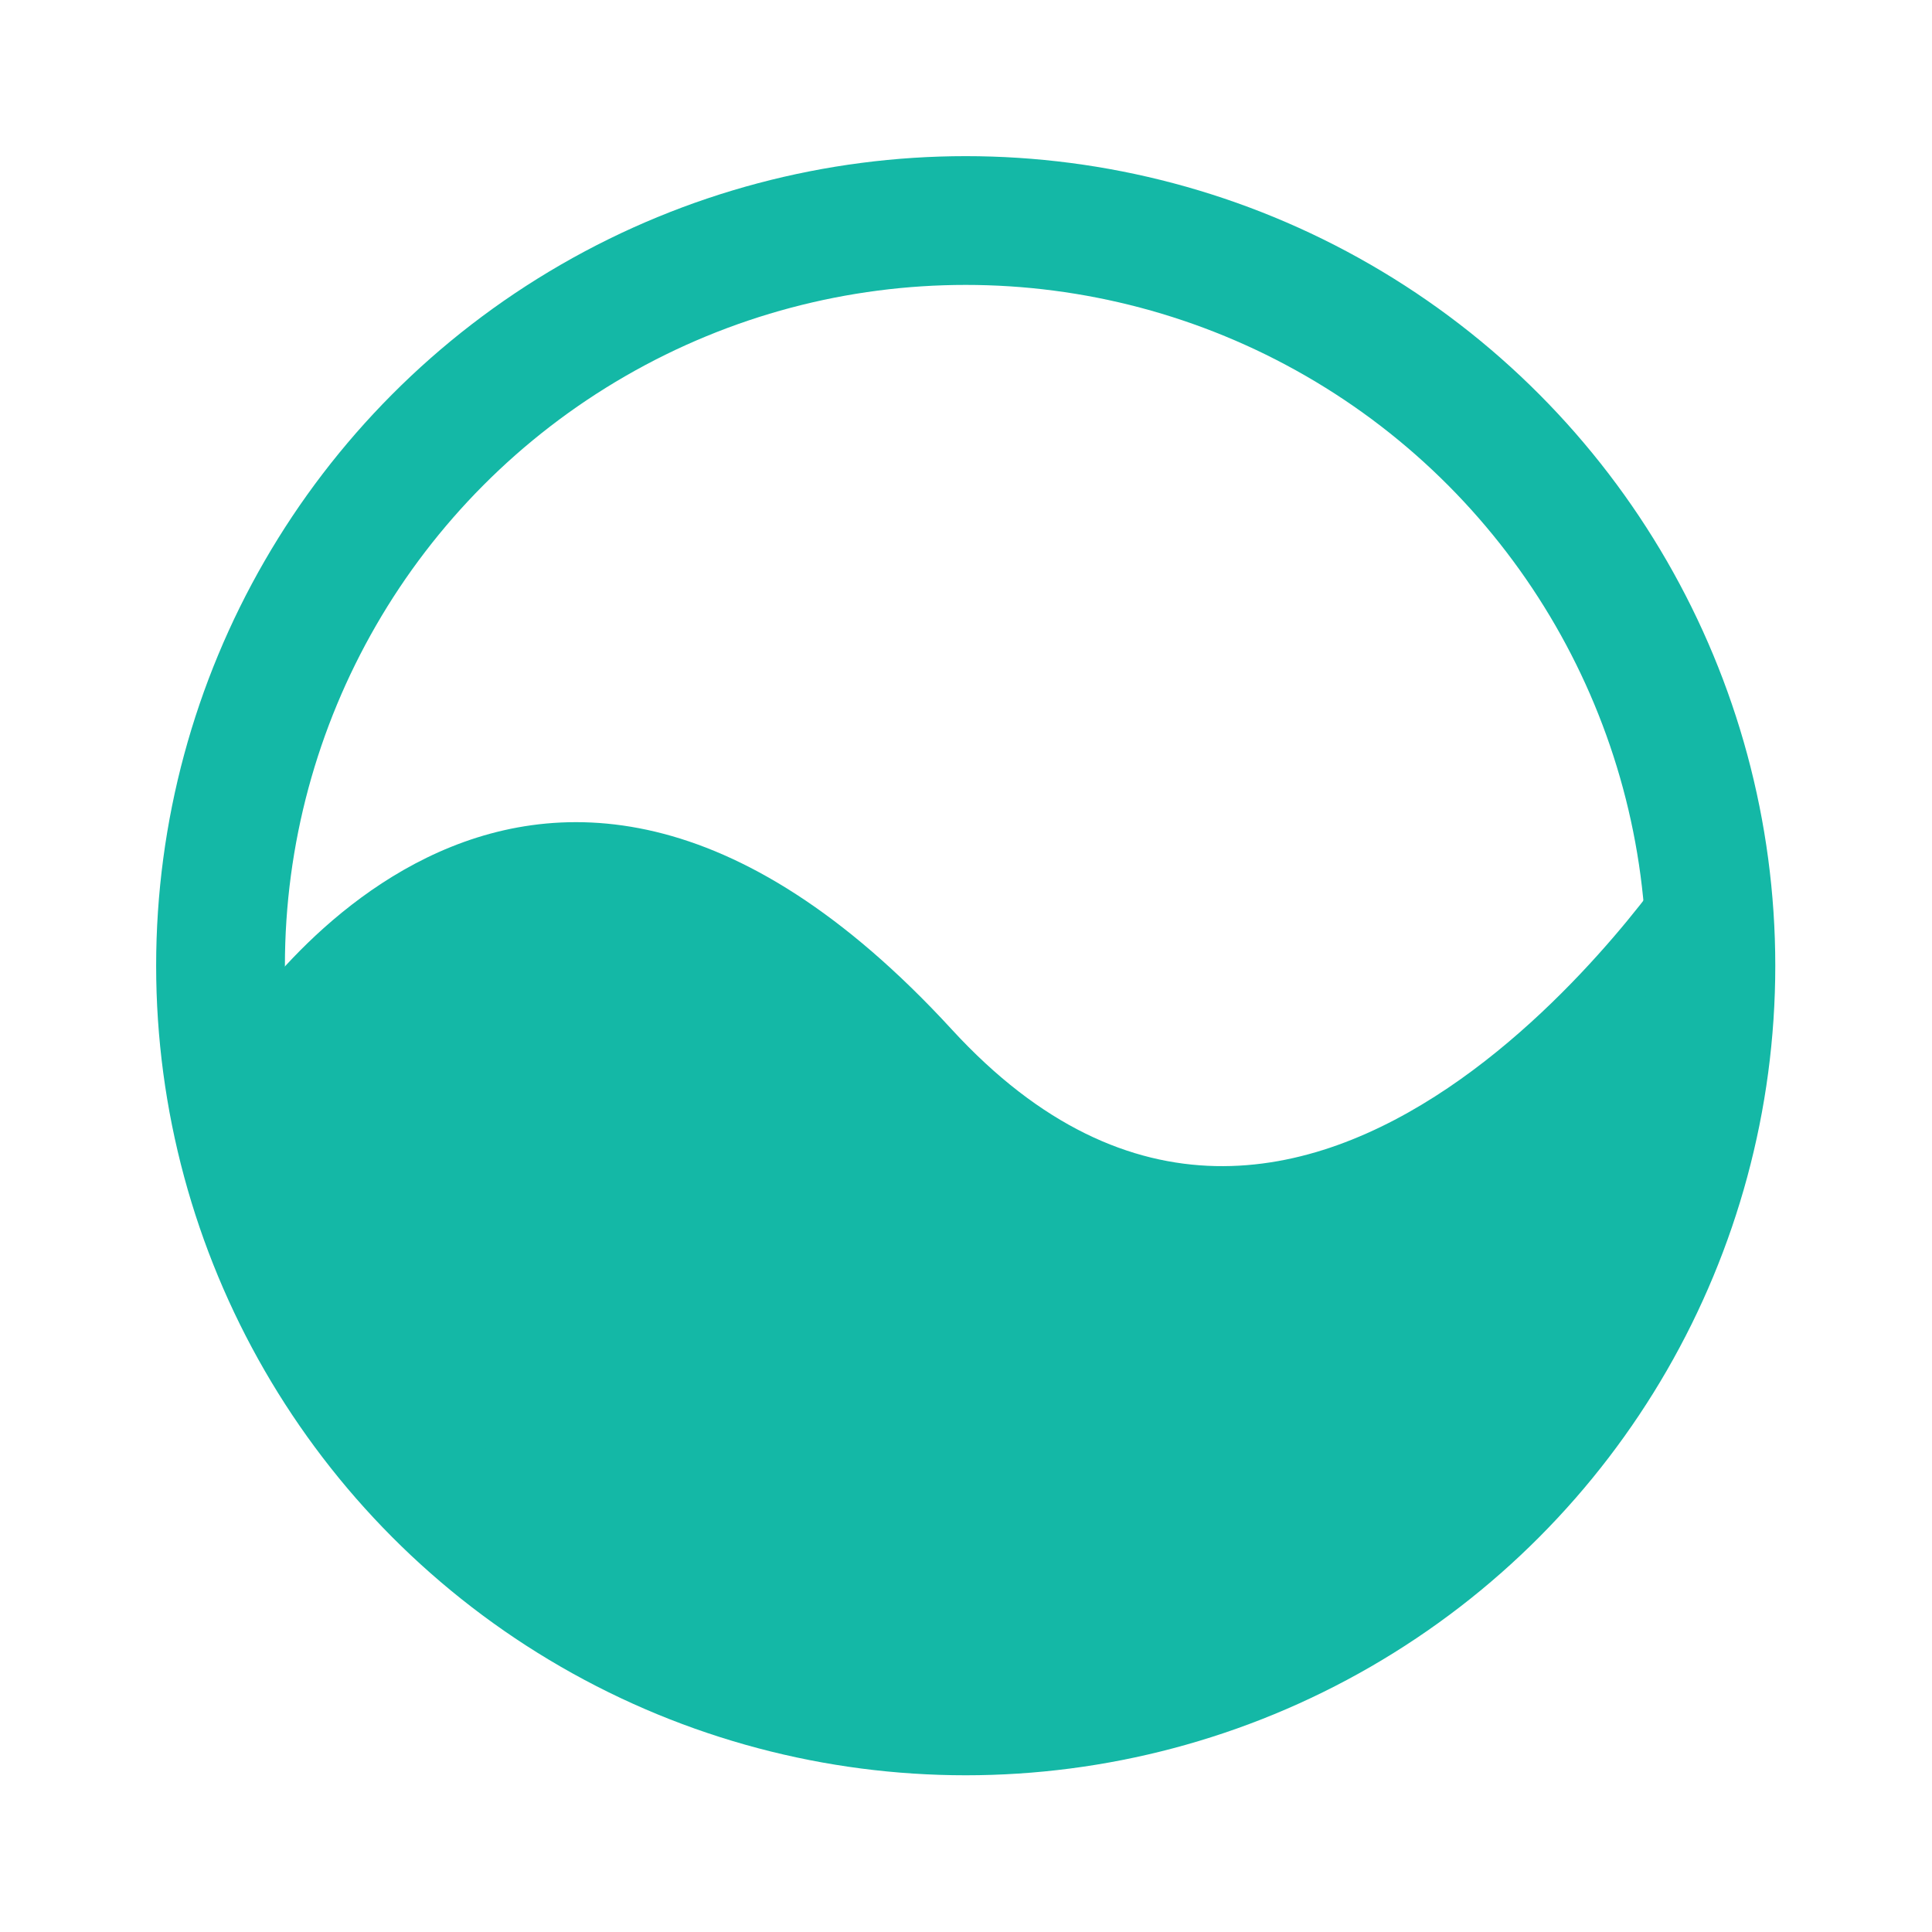 <?xml version="1.0" encoding="UTF-8" standalone="no"?>
<svg
   width="120"
   height="120"
   version="1.1"
   viewBox="0 0 120 120"
   id="svg6"
   sodipodi:docname="myriad.svg"
   inkscape:version="1.1.2 (0a00cf5339, 2022-02-04)"
   xmlns:inkscape="http://www.inkscape.org/namespaces/inkscape"
   xmlns:sodipodi="http://sodipodi.sourceforge.net/DTD/sodipodi-0.dtd"
   xmlns="http://www.w3.org/2000/svg"
   xmlns:svg="http://www.w3.org/2000/svg">
  <sodipodi:namedview
     id="namedview11921"
     pagecolor="#ffffff"
     bordercolor="#000000"
     borderopacity="0.25"
     inkscape:pageshadow="2"
     inkscape:pageopacity="0.0"
     inkscape:pagecheckerboard="0"
     showgrid="false"
     inkscape:zoom="5.9916667"
     inkscape:cx="34.88178"
     inkscape:cy="79.944367"
     inkscape:window-width="1920"
     inkscape:window-height="1043"
     inkscape:window-x="0"
     inkscape:window-y="0"
     inkscape:window-maximized="1"
     inkscape:current-layer="g5" />
  <defs
     id="defs6" />
  <g
     transform="matrix(1.207,0,0,1.207,-12.439,-9.868)"
     stroke-width="0"
     id="g6">
    <g
       transform="rotate(-90,62.056,74.039)"
       id="g5">
      <path
         style="fill:#14b8a6;fill-opacity:1;stroke:#14b8a6;stroke-width:0;stroke-linejoin:round;stroke-dasharray:none;stroke-opacity:1"
         d="m 74.37,33.991 c 0,0 24.909,14.929 0.569,37.281 -19.97,18.339 8.957,37.286 8.957,37.286 L 54.862,104.03 45.083,90.042 38.661,69.823 55.826,38.316 Z"
         id="path7"
         sodipodi:nodetypes="cscccccc" />
      <circle
         style="fill:none;stroke:#14b8a6;stroke-width:6.626;stroke-linecap:round;stroke-linejoin:round;stroke-miterlimit:4;stroke-dasharray:none;stroke-opacity:1"
         id="path12360"
         cx="71.984"
         cy="-78.224"
         transform="rotate(90)"
         r="38.347" />
    </g>
  </g>
</svg>
